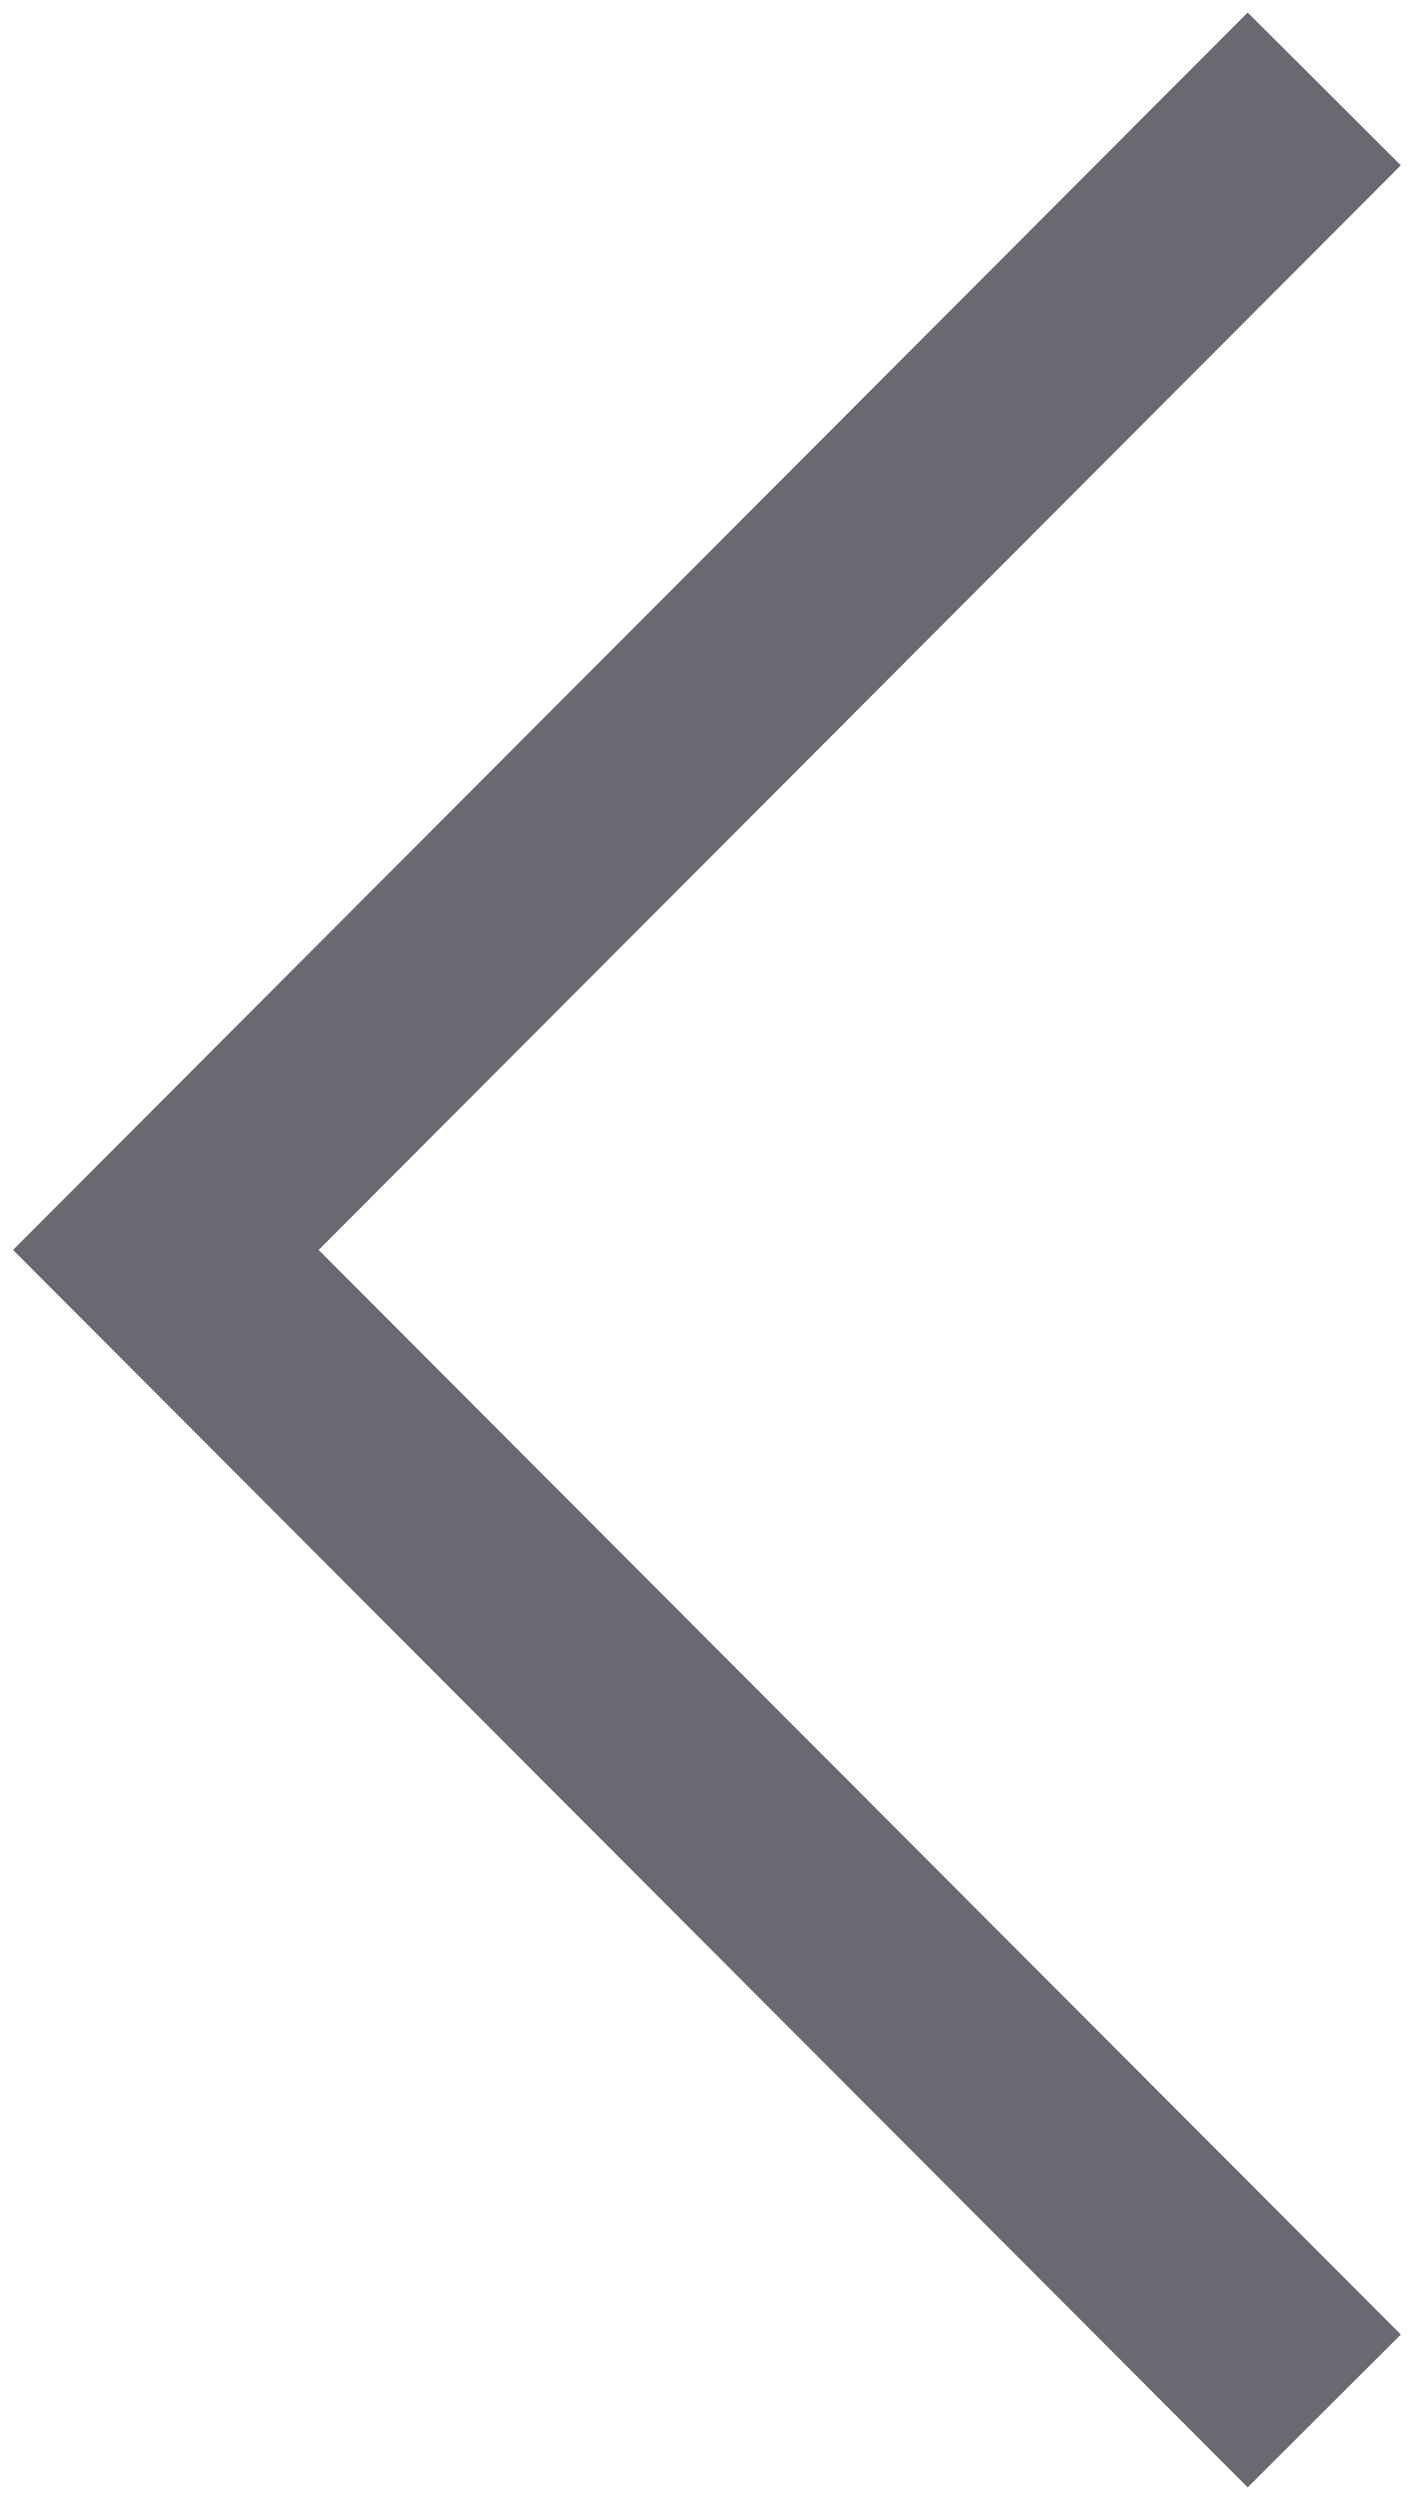 <?xml version="1.0" encoding="UTF-8"?>
<svg width="59px" height="104px" viewBox="0 0 59 104" version="1.1" xmlns="http://www.w3.org/2000/svg" xmlns:xlink="http://www.w3.org/1999/xlink">
    <g id="Page-1" stroke="none" stroke-width="1" fill="none" fill-rule="evenodd">
        <g id="Artboard" stroke="#6C6871" stroke-width="9">
            <g id="close-button-dark" transform="translate(6, 3)">
                <polyline id="Shape" points="49.1 0.7 0.9 49 49.1 97.3"></polyline>
            </g>
        </g>
    </g>
</svg>